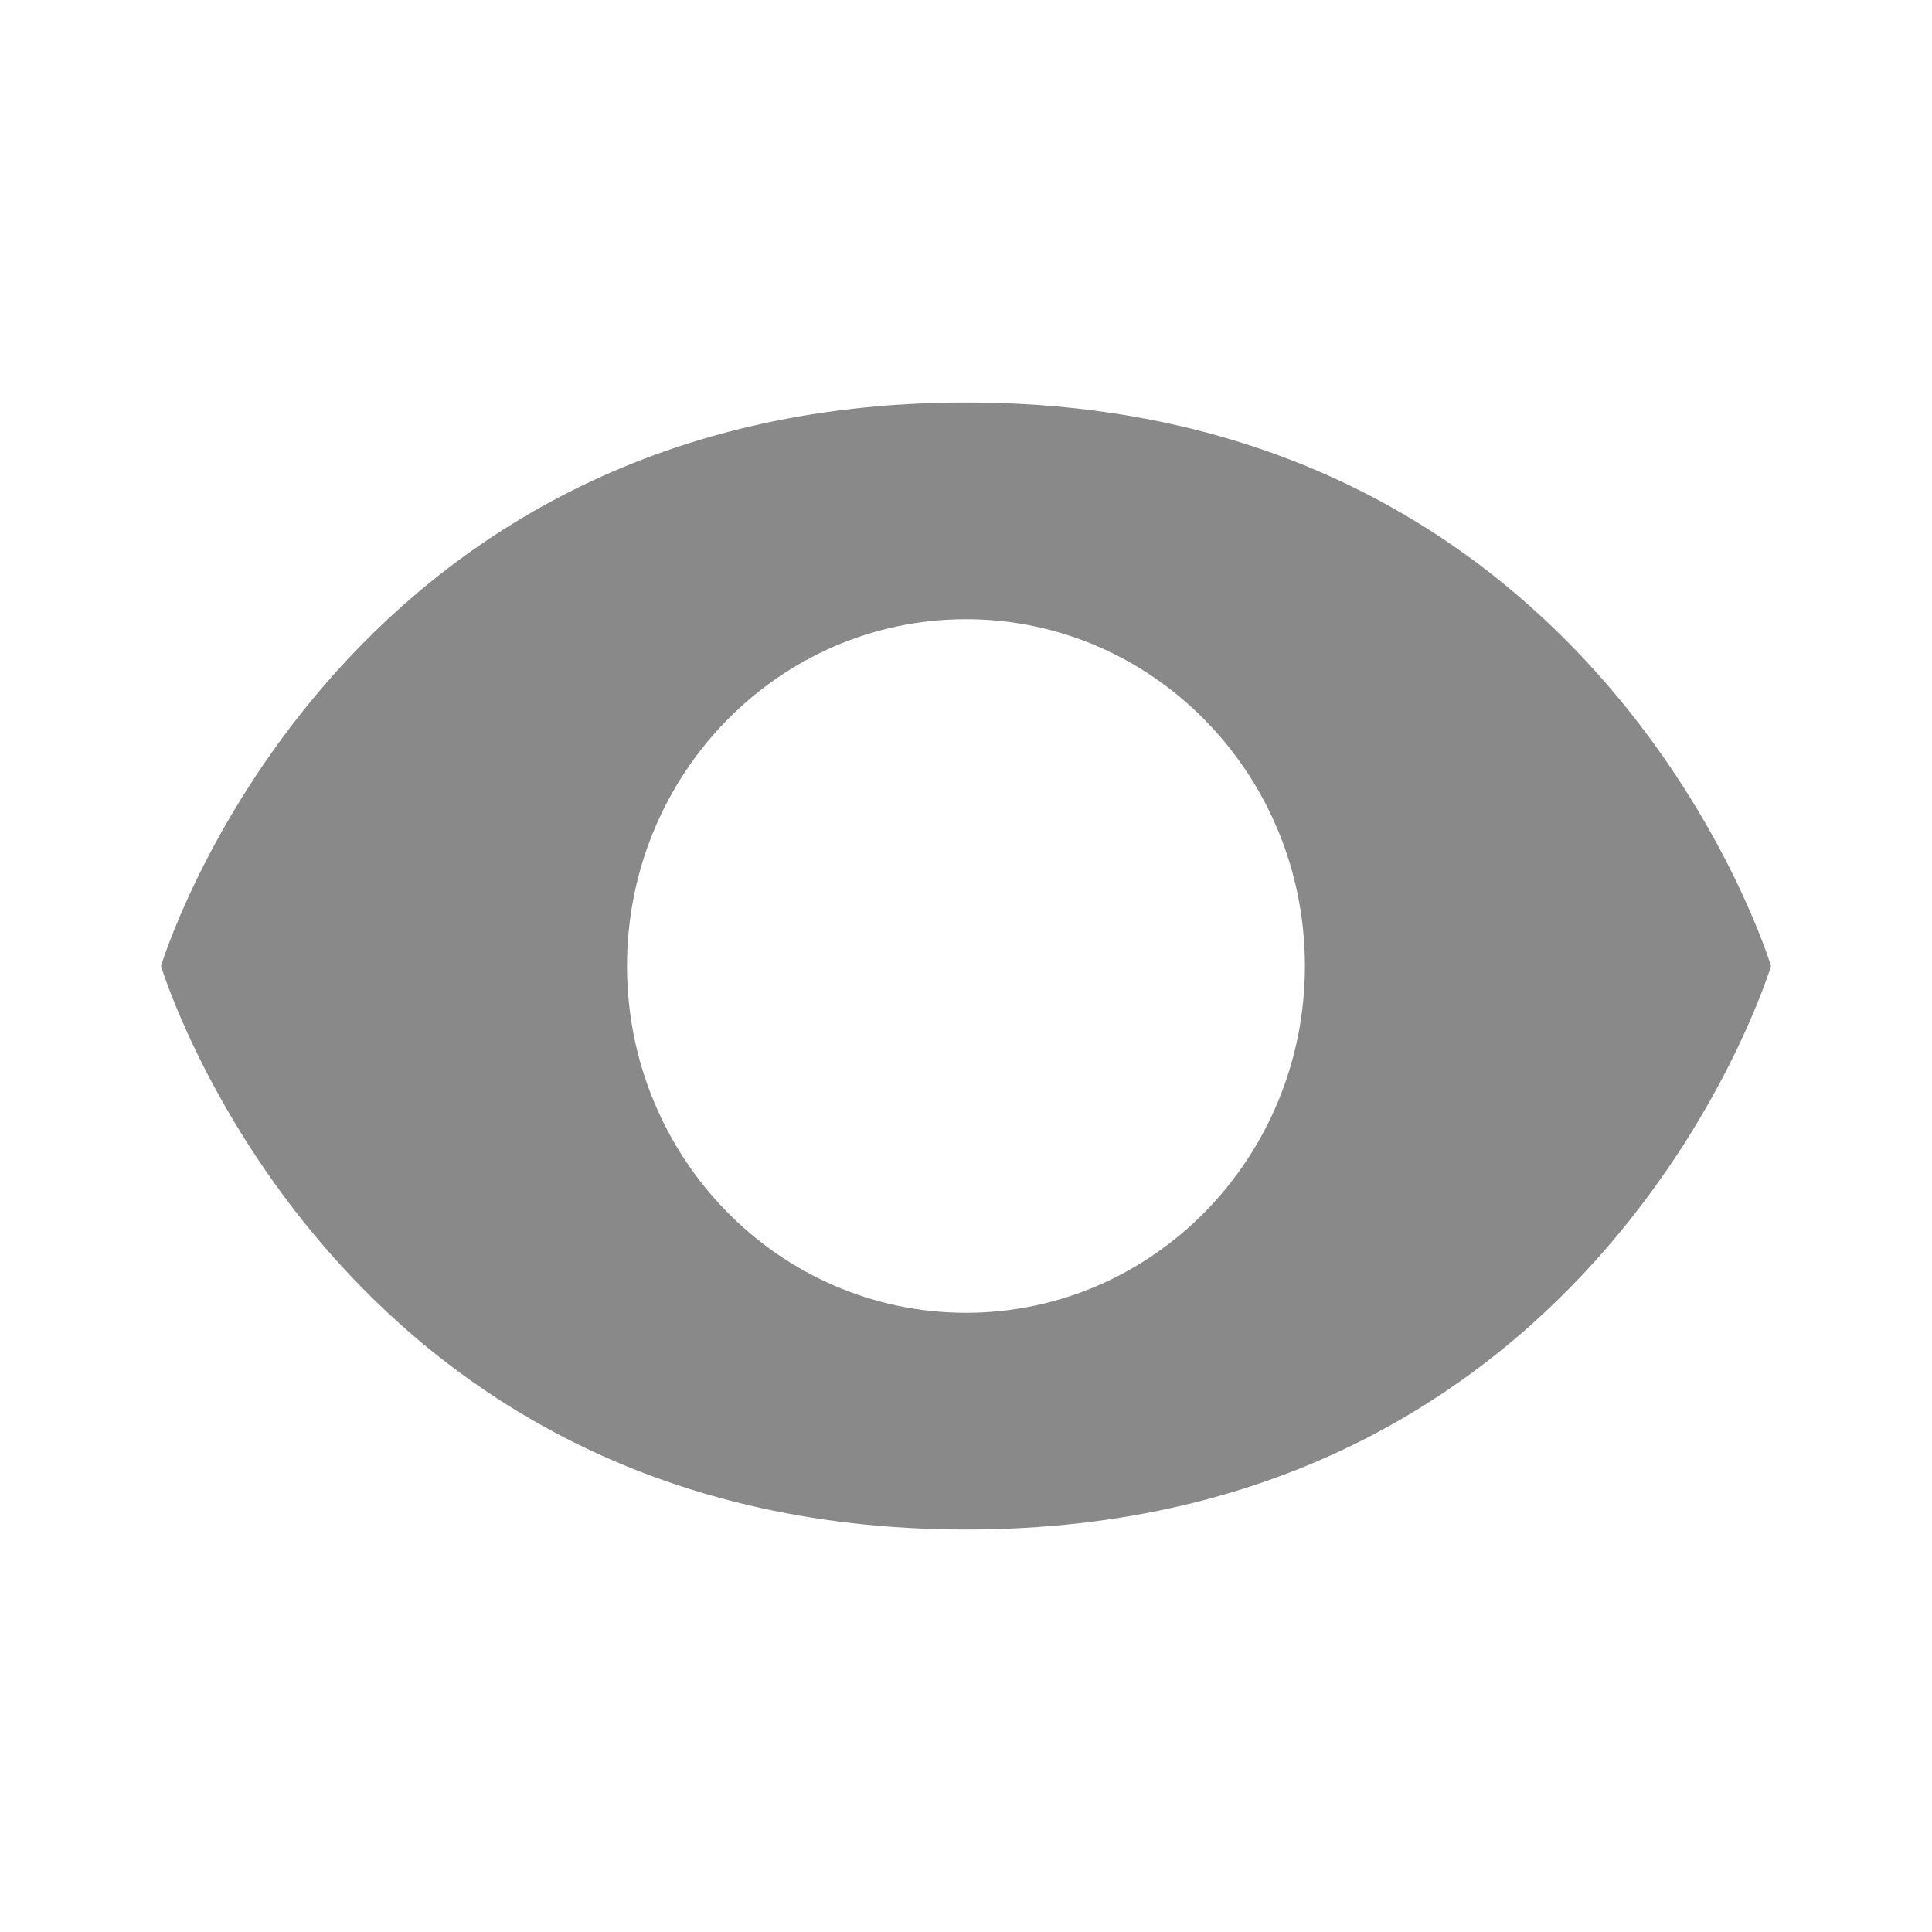 <svg width="24" height="24" viewBox="0 0 24 24" fill="none" xmlns="http://www.w3.org/2000/svg">
  <path fill-rule="evenodd" clip-rule="evenodd" d="M2 12C2 12 4.105 5 12 5C19.895 5 22 12 22 12C22 12 19.895 19 12 19C4.105 19 2 12 2 12ZM12 16.308C14.325 16.308 16.21 14.379 16.21 12C16.21 9.621 14.325 7.692 12 7.692C9.675 7.692 7.789 9.621 7.789 12C7.789 14.379 9.675 16.308 12 16.308Z" fill="#898989"/>
</svg>
